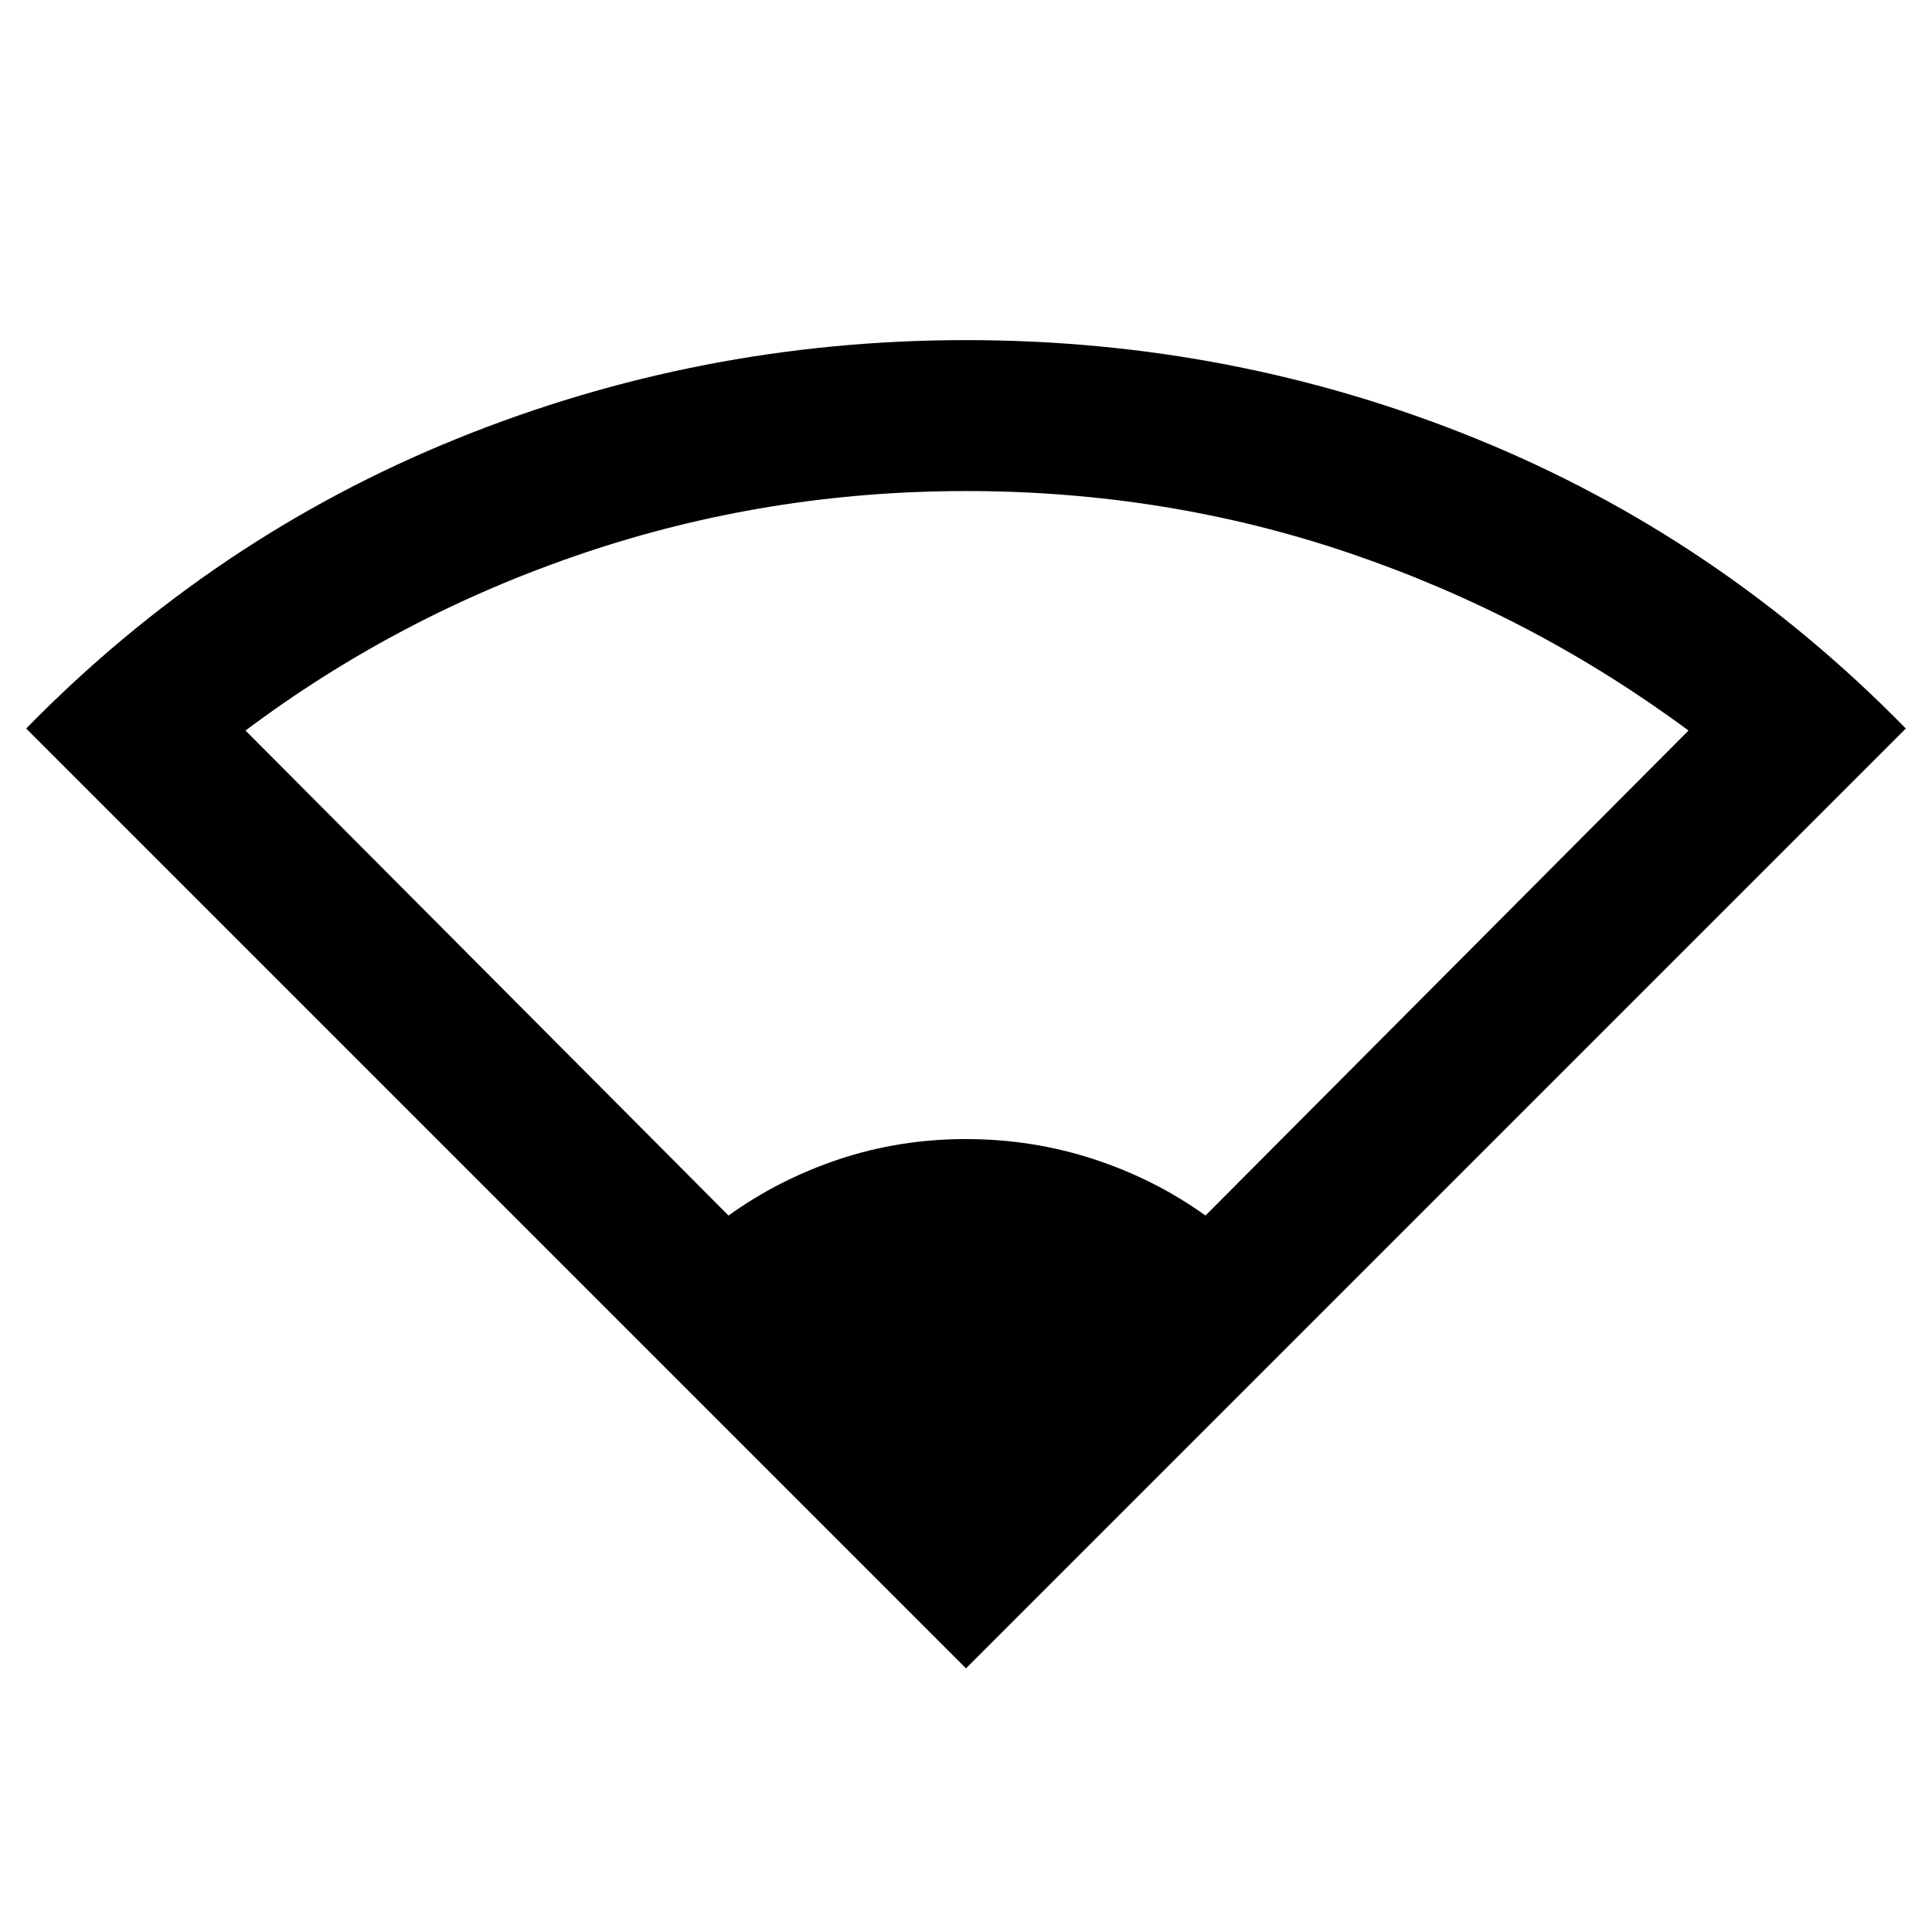 <svg xmlns="http://www.w3.org/2000/svg" height="24" width="24"><path d="M12 20.725.325 9.05q2.325-2.375 5.35-3.6Q8.7 4.225 12 4.225q3.325 0 6.338 1.225 3.012 1.225 5.337 3.6ZM9.05 15.1q.625-.45 1.375-.7.75-.25 1.575-.25t1.588.25q.762.25 1.387.7l6-6.025q-1.925-1.425-4.2-2.2Q14.5 6.1 12 6.1q-2.475 0-4.762.775-2.288.775-4.188 2.2Z"/></svg>